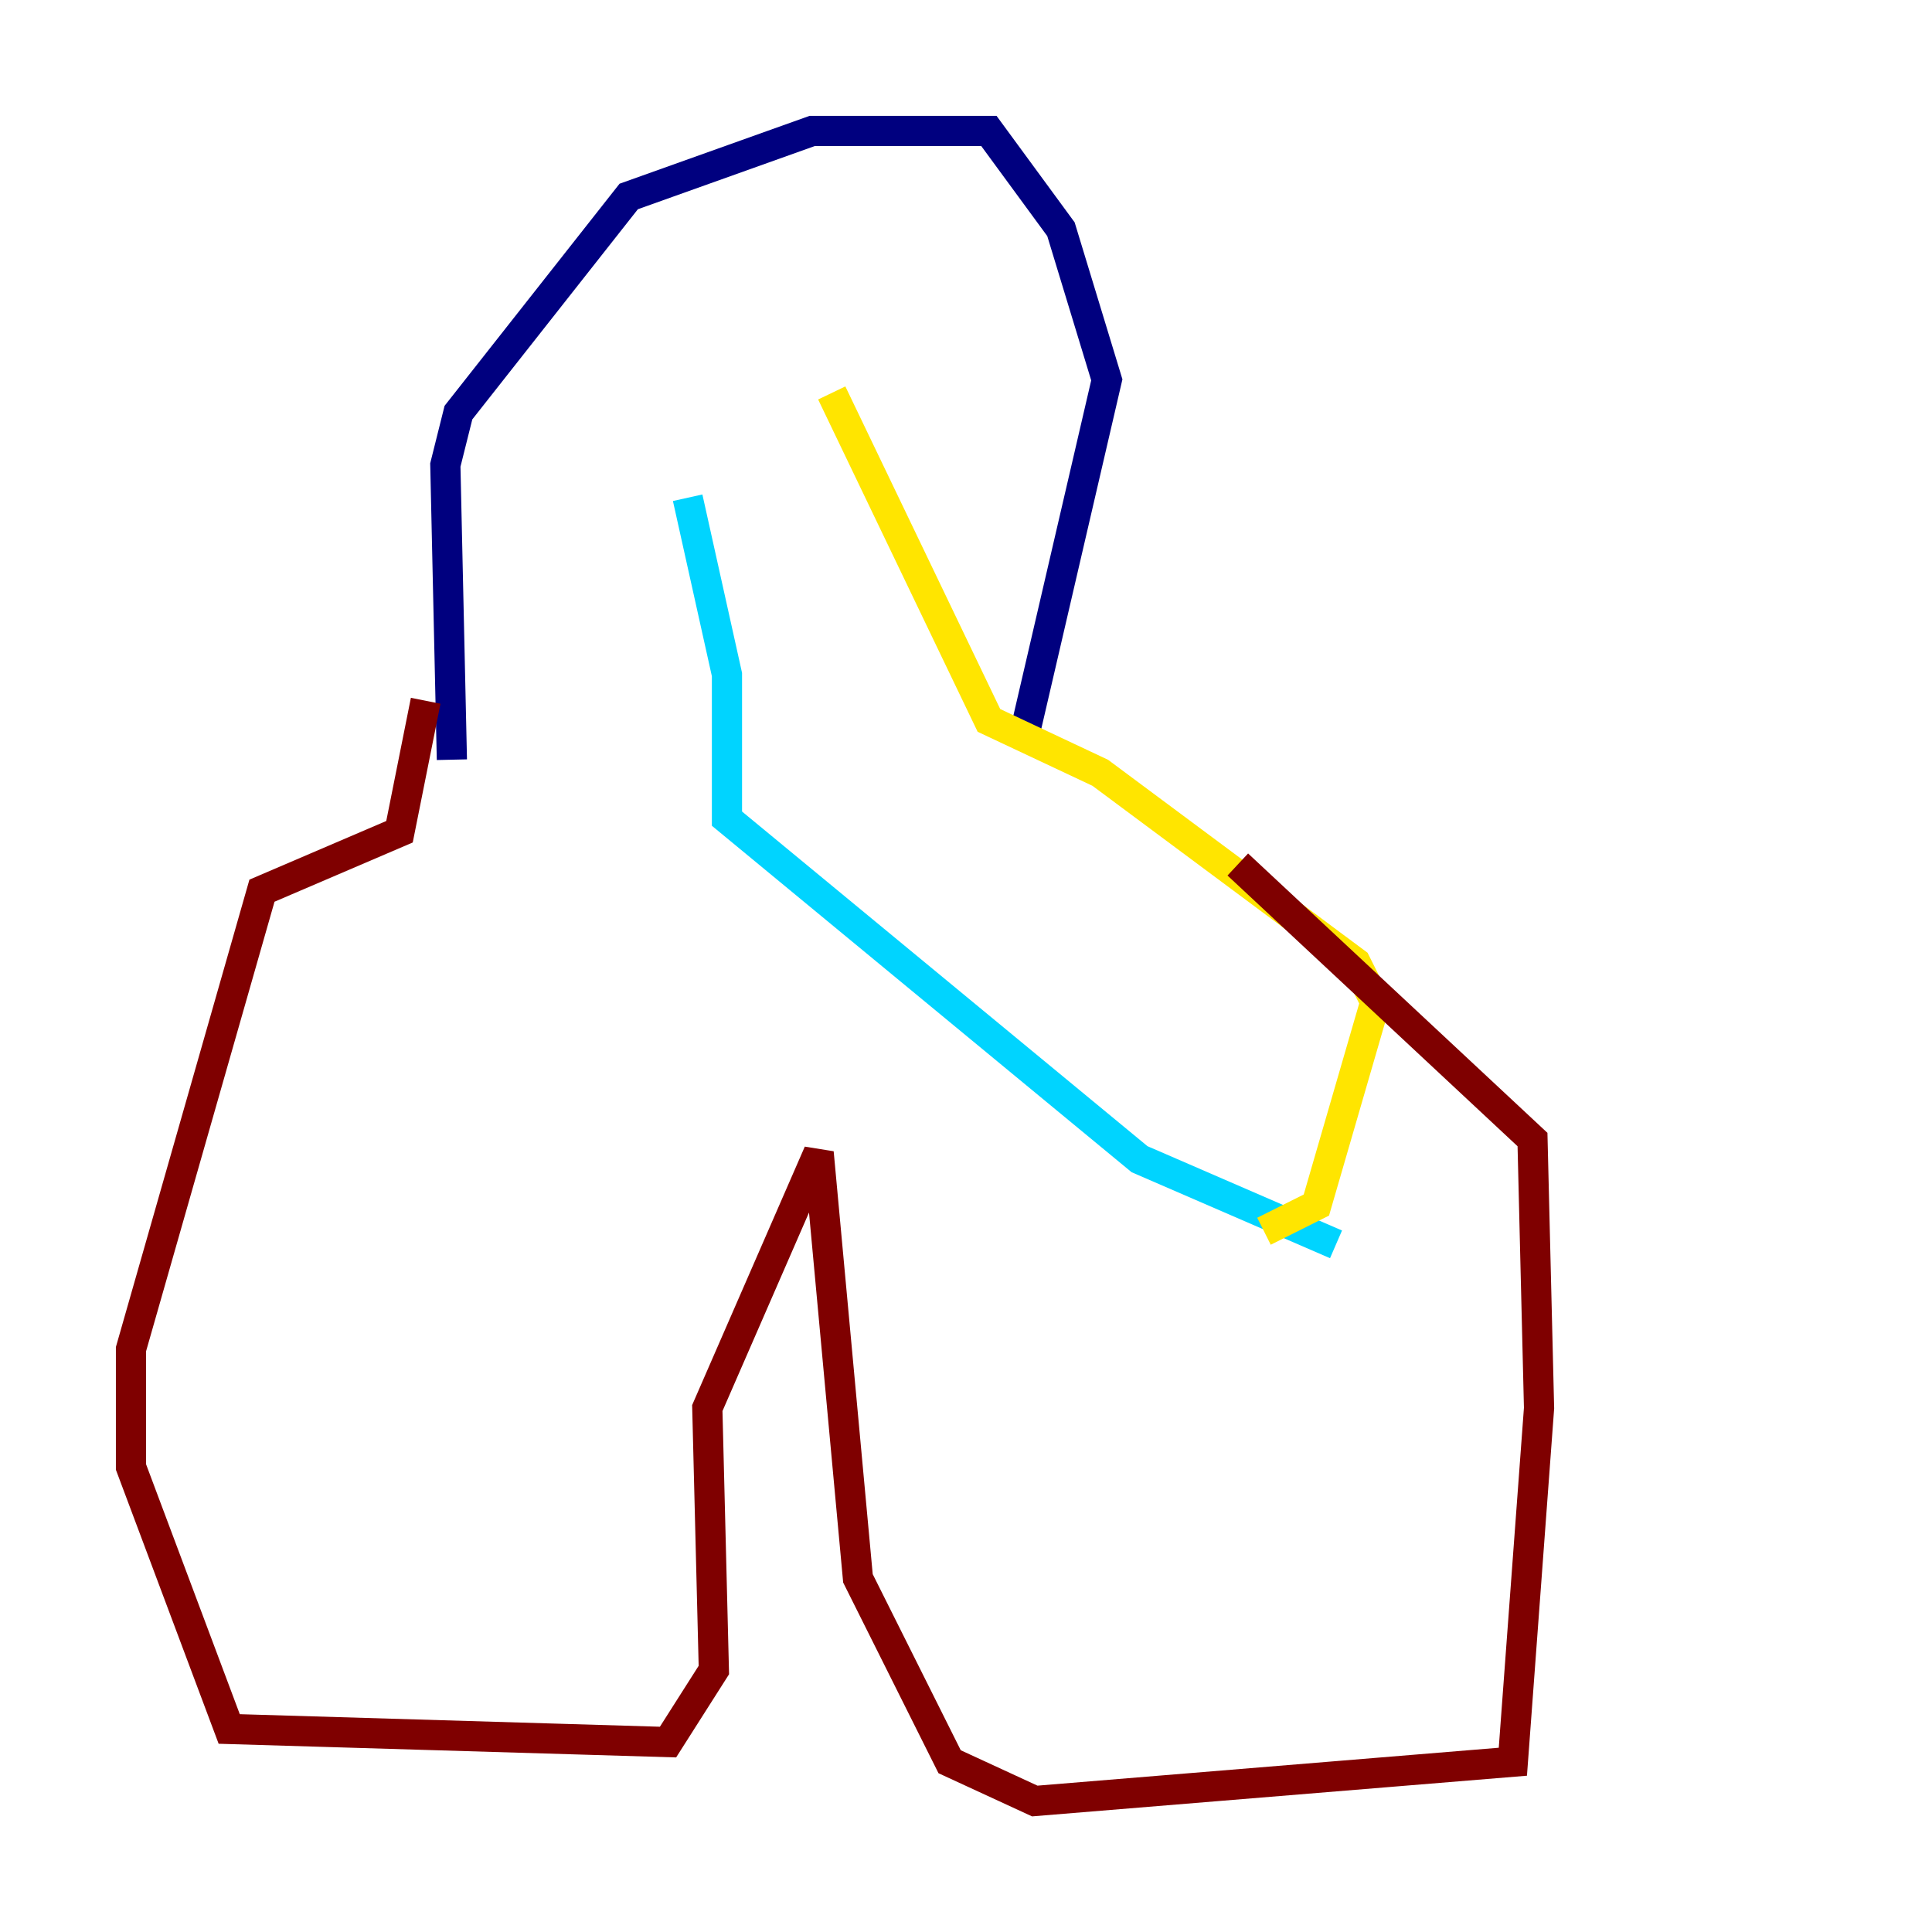 <?xml version="1.0" encoding="utf-8" ?>
<svg baseProfile="tiny" height="128" version="1.2" viewBox="0,0,128,128" width="128" xmlns="http://www.w3.org/2000/svg" xmlns:ev="http://www.w3.org/2001/xml-events" xmlns:xlink="http://www.w3.org/1999/xlink"><defs /><polyline fill="none" points="29.939,50.332 29.505,30.807 30.373,27.336 41.654,13.017 53.803,8.678 65.519,8.678 70.291,15.186 73.329,25.166 67.688,49.464" stroke="#00007f" stroke-width="2" /><polyline fill="none" points="45.559,32.976 48.163,44.691 48.163,54.237 75.498,76.8 88.515,82.441" stroke="#00d4ff" stroke-width="2" /><polyline fill="none" points="55.105,26.034 65.519,47.729 72.895,51.2 89.817,63.783 91.119,66.386 87.214,79.837 83.742,81.573" stroke="#ffe500" stroke-width="2" /><polyline fill="none" points="28.203,46.427 26.468,55.105 17.356,59.01 8.678,89.383 8.678,97.193 15.186,114.549 44.258,115.417 47.295,110.644 46.861,93.288 54.237,76.366 56.841,104.57 62.915,116.719 68.556,119.322 100.231,116.719 101.966,93.288 101.532,75.498 82.007,57.275" stroke="#7f0000" stroke-width="2" /></svg>
